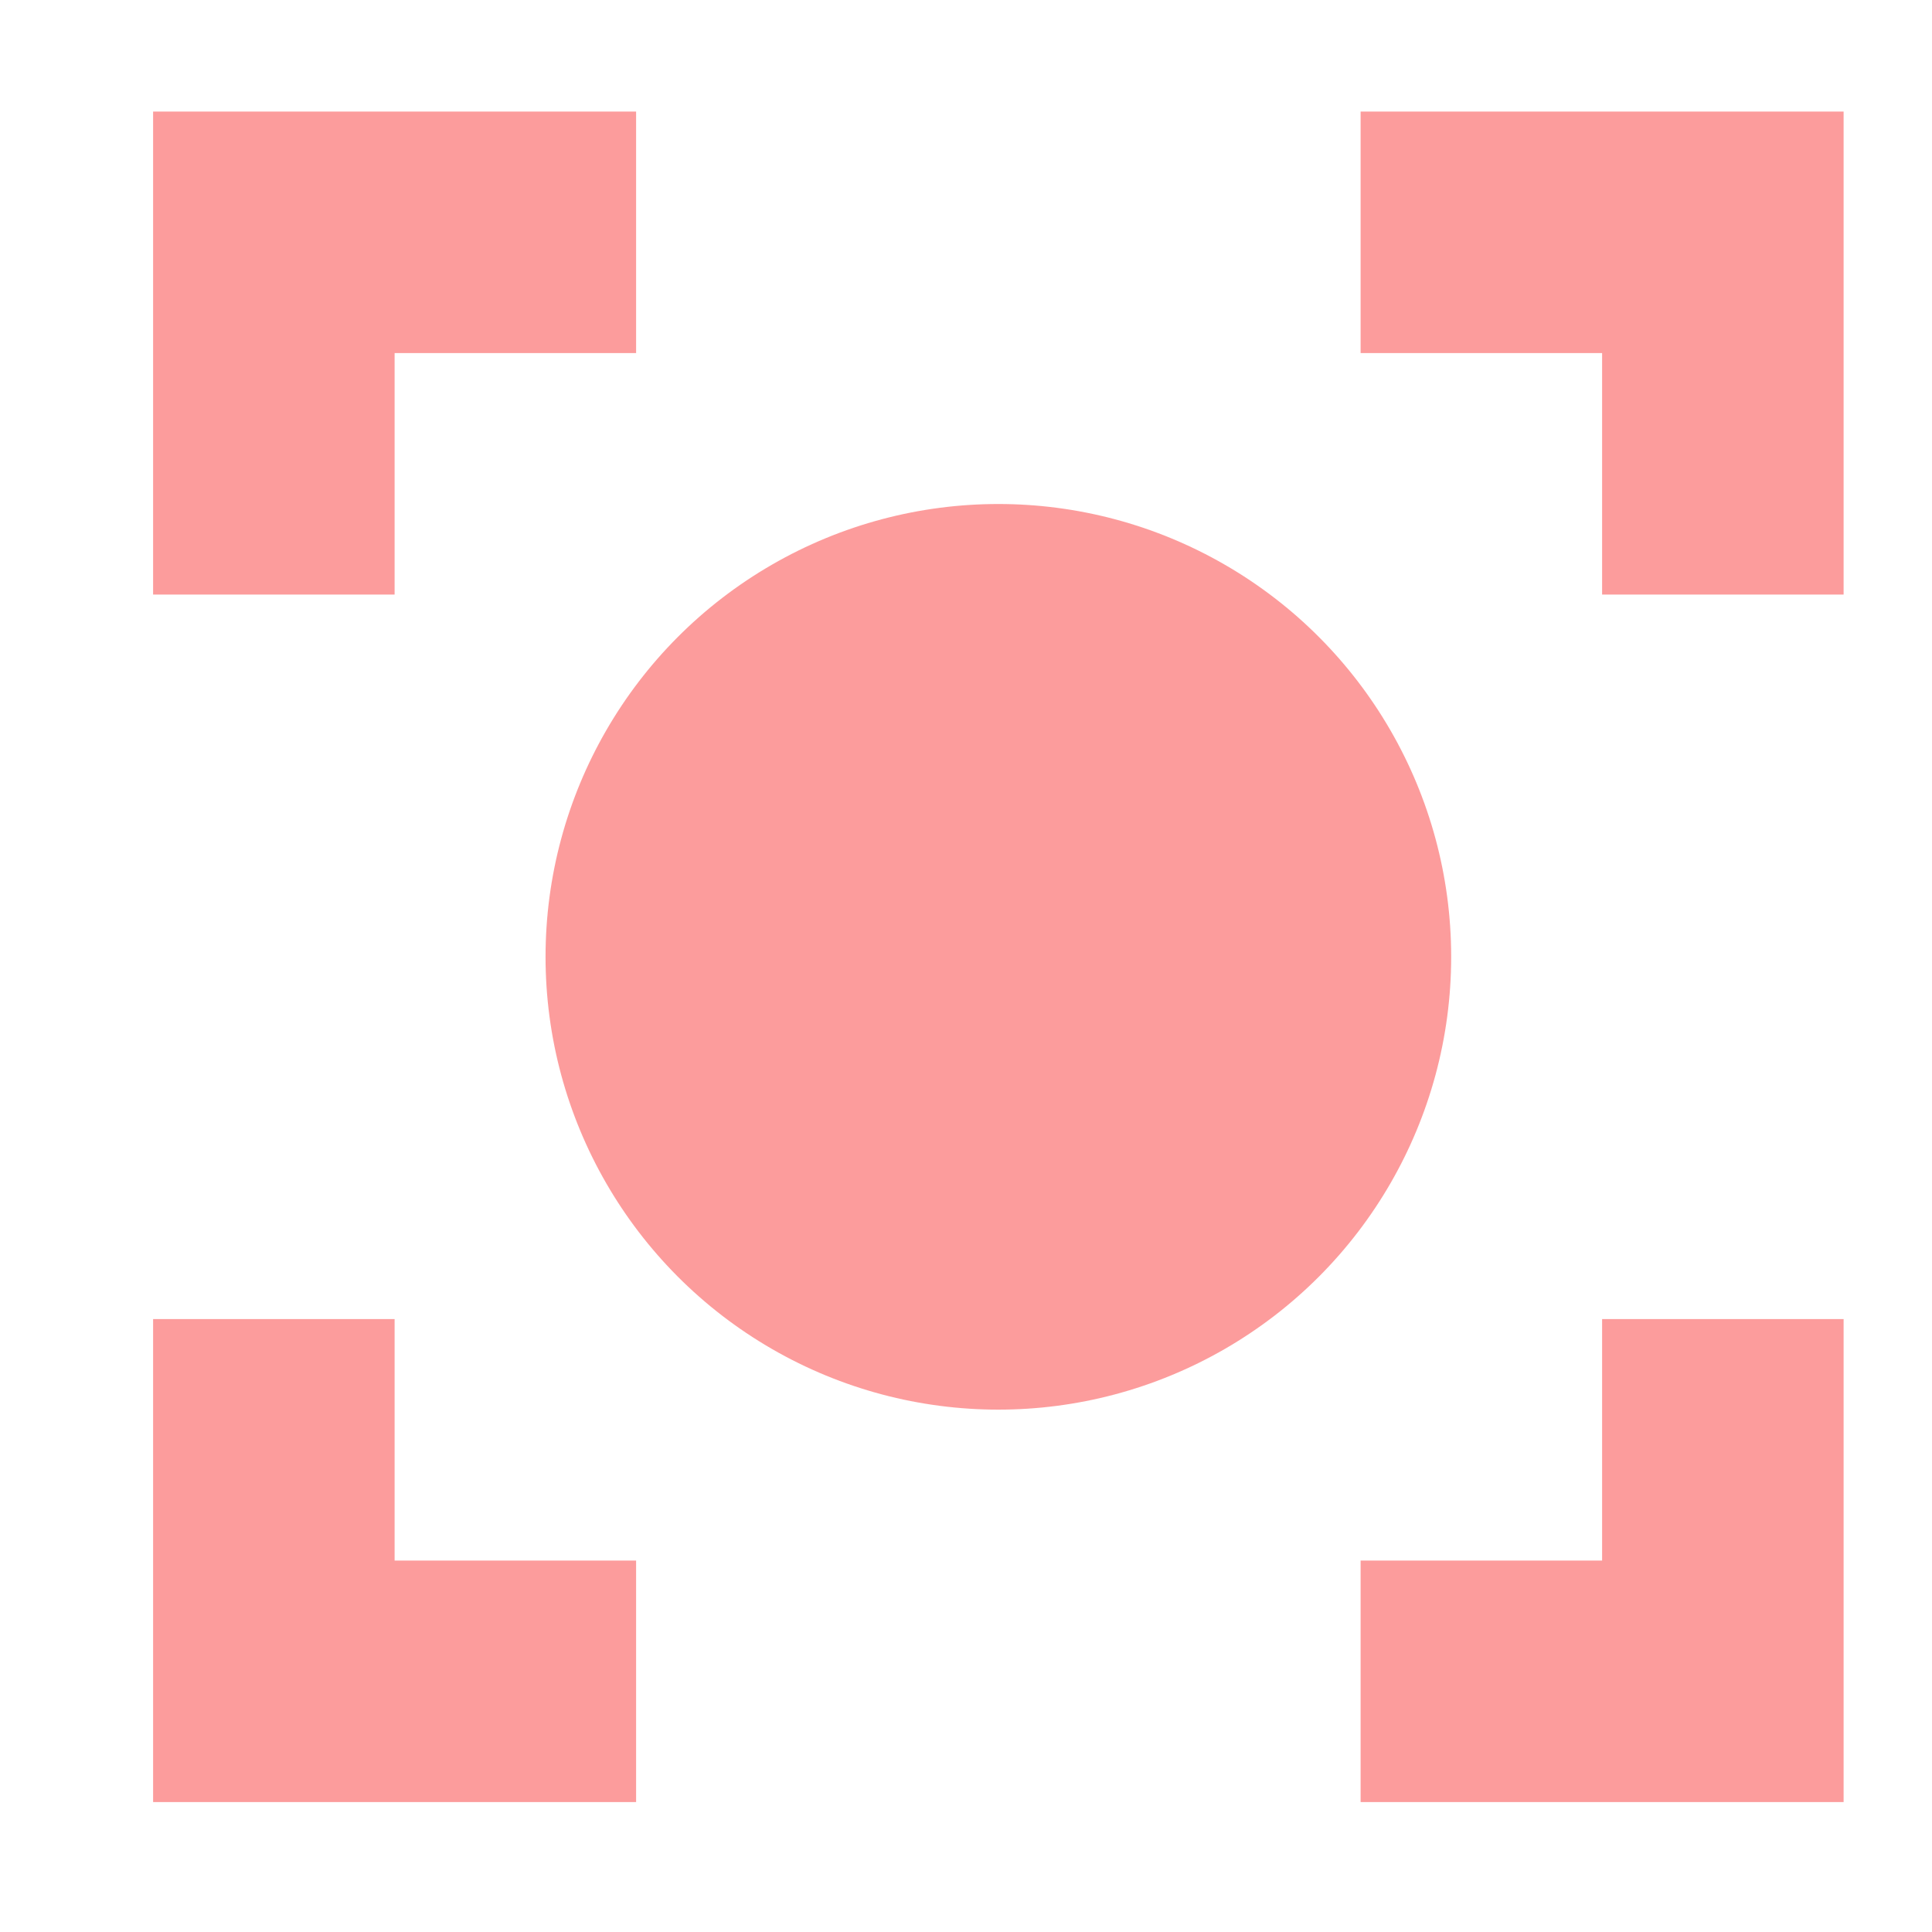 <?xml version="1.0" encoding="UTF-8" standalone="no"?>
<svg
   xmlns:dc="http://purl.org/dc/elements/1.1/"
   xmlns:cc="http://creativecommons.org/ns#"
   xmlns:rdf="http://www.w3.org/1999/02/22-rdf-syntax-ns#"
   xmlns:svg="http://www.w3.org/2000/svg"
   xmlns="http://www.w3.org/2000/svg"
   xmlns:sodipodi="http://sodipodi.sourceforge.net/DTD/sodipodi-0.dtd"
   xmlns:inkscape="http://www.inkscape.org/namespaces/inkscape"
   width="16"
   height="16"
   version="1.1"
   viewBox="0 0 16 16"
   id="svg4"
   sodipodi:docname="icon_particle_primitive_area.svg"
   inkscape:version="0.92.3 (2405546, 2018-03-11)">
  <defs
     id="defs8" />
  <sodipodi:namedview
     pagecolor="#ffffff"
     bordercolor="#666666"
     borderopacity="1"
     objecttolerance="10"
     gridtolerance="10"
     guidetolerance="10"
     inkscape:pageopacity="0"
     inkscape:pageshadow="2"
     inkscape:window-width="1916"
     inkscape:window-height="1041"
     id="namedview6"
     showgrid="false"
     inkscape:zoom="10.401155"
     inkscape:cx="-2.7427452"
     inkscape:cy="5.0126844"
     inkscape:window-x="0"
     inkscape:window-y="18"
     inkscape:window-maximized="0"
     inkscape:current-layer="svg4" />
  <path
     style="fill:#fc9c9c"
     d="m 1.268,0.924 v 2 2 h 2 v -2 h 2 V 0.924 Z m 10,0 V 2.924 h 2 v 2 h 2 V 0.924 Z M 1.268,10.924 v 2 2 h 2 2 v -2 h -2 v -2 z m 12,0 v 2 h -2 v 2 h 4 v -2 -2 z"
     id="path2"
     inkscape:connector-curvature="0"
     sodipodi:nodetypes="cccccccccccccccccccccccccccccccc" />
  <circle
     style="fill:#fc9c9c;fill-opacity:0.996;stroke-width:1.114"
     id="path7"
     cx="8.268"
     cy="7.924"
     r="3.75" />
</svg>
